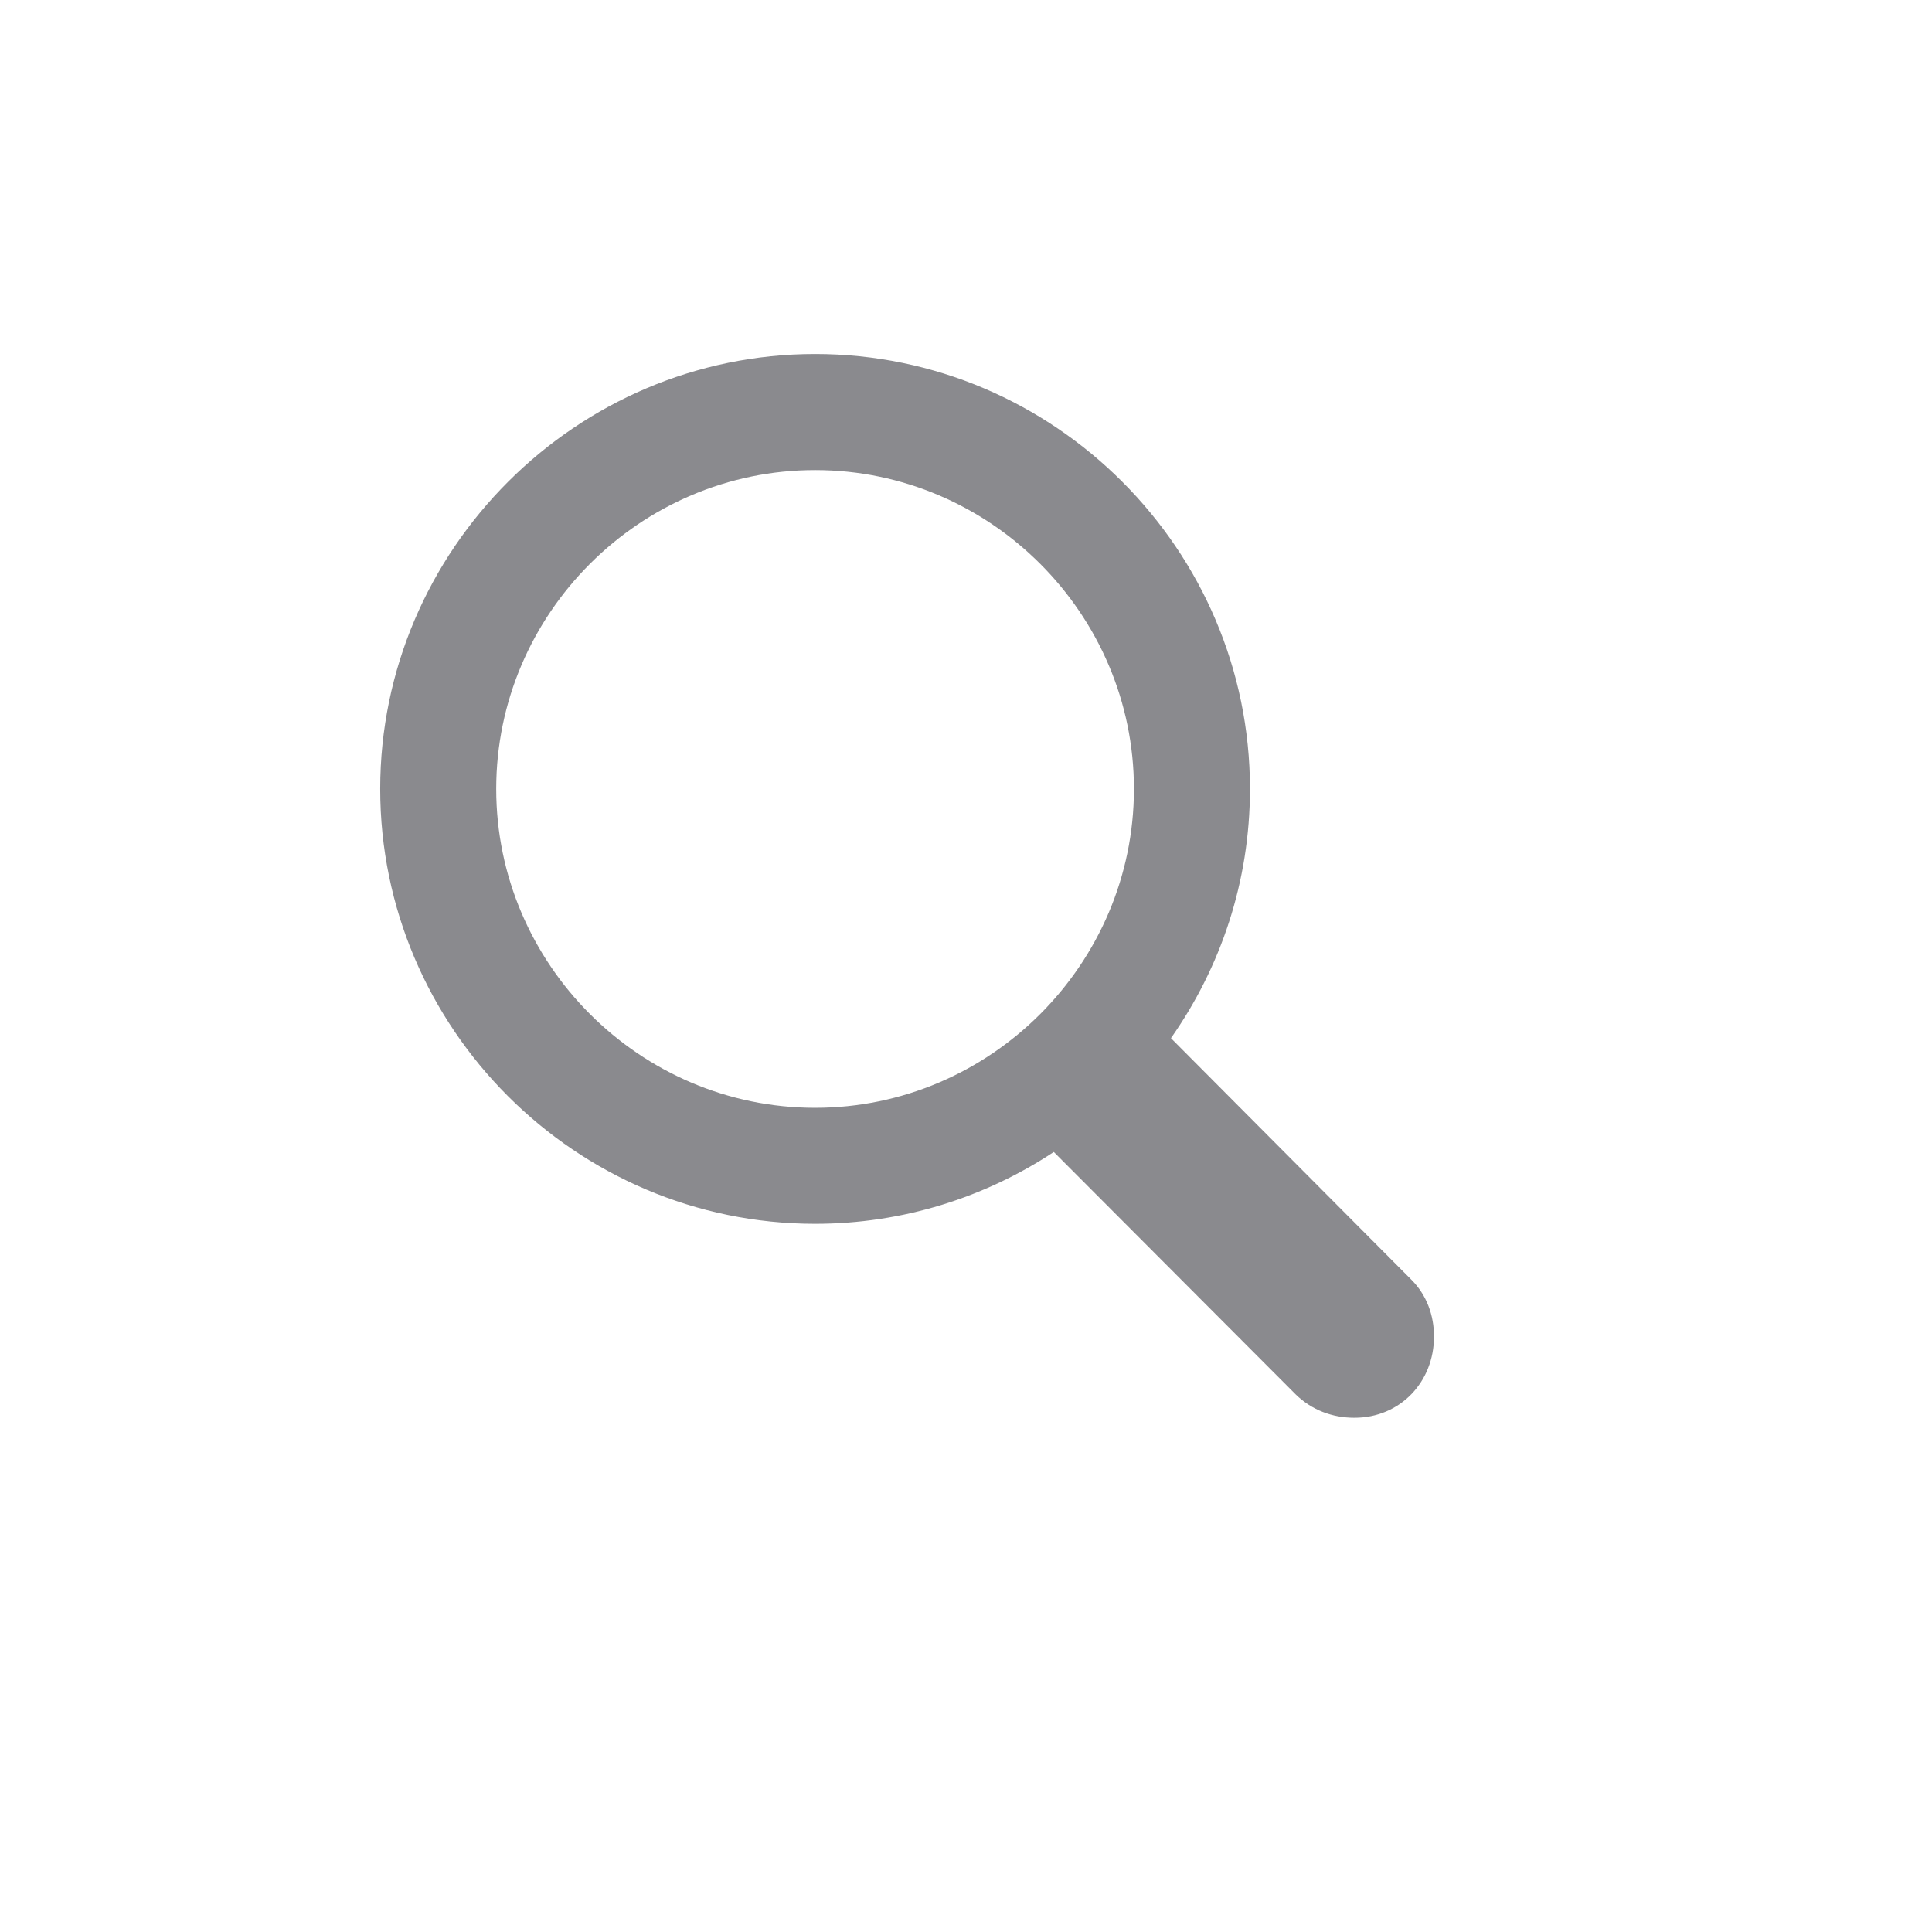 <svg width="38" height="38" viewBox="0 0 38 38" fill="none" xmlns="http://www.w3.org/2000/svg">
<path d="M16.032 24.071C17.76 24.071 19.379 23.549 20.727 22.658L25.488 27.43C25.803 27.734 26.205 27.886 26.64 27.886C27.542 27.886 28.205 27.18 28.205 26.288C28.205 25.875 28.064 25.473 27.759 25.169L23.031 20.419C24.009 19.028 24.585 17.343 24.585 15.517C24.585 10.811 20.738 6.963 16.032 6.963C11.336 6.963 7.478 10.811 7.478 15.517C7.478 20.223 11.325 24.071 16.032 24.071ZM16.032 21.789C12.586 21.789 9.76 18.963 9.76 15.517C9.76 12.072 12.586 9.246 16.032 9.246C19.477 9.246 22.303 12.072 22.303 15.517C22.303 18.963 19.477 21.789 16.032 21.789Z" fill="#3C3C43" fill-opacity="0.6"/>
</svg>
